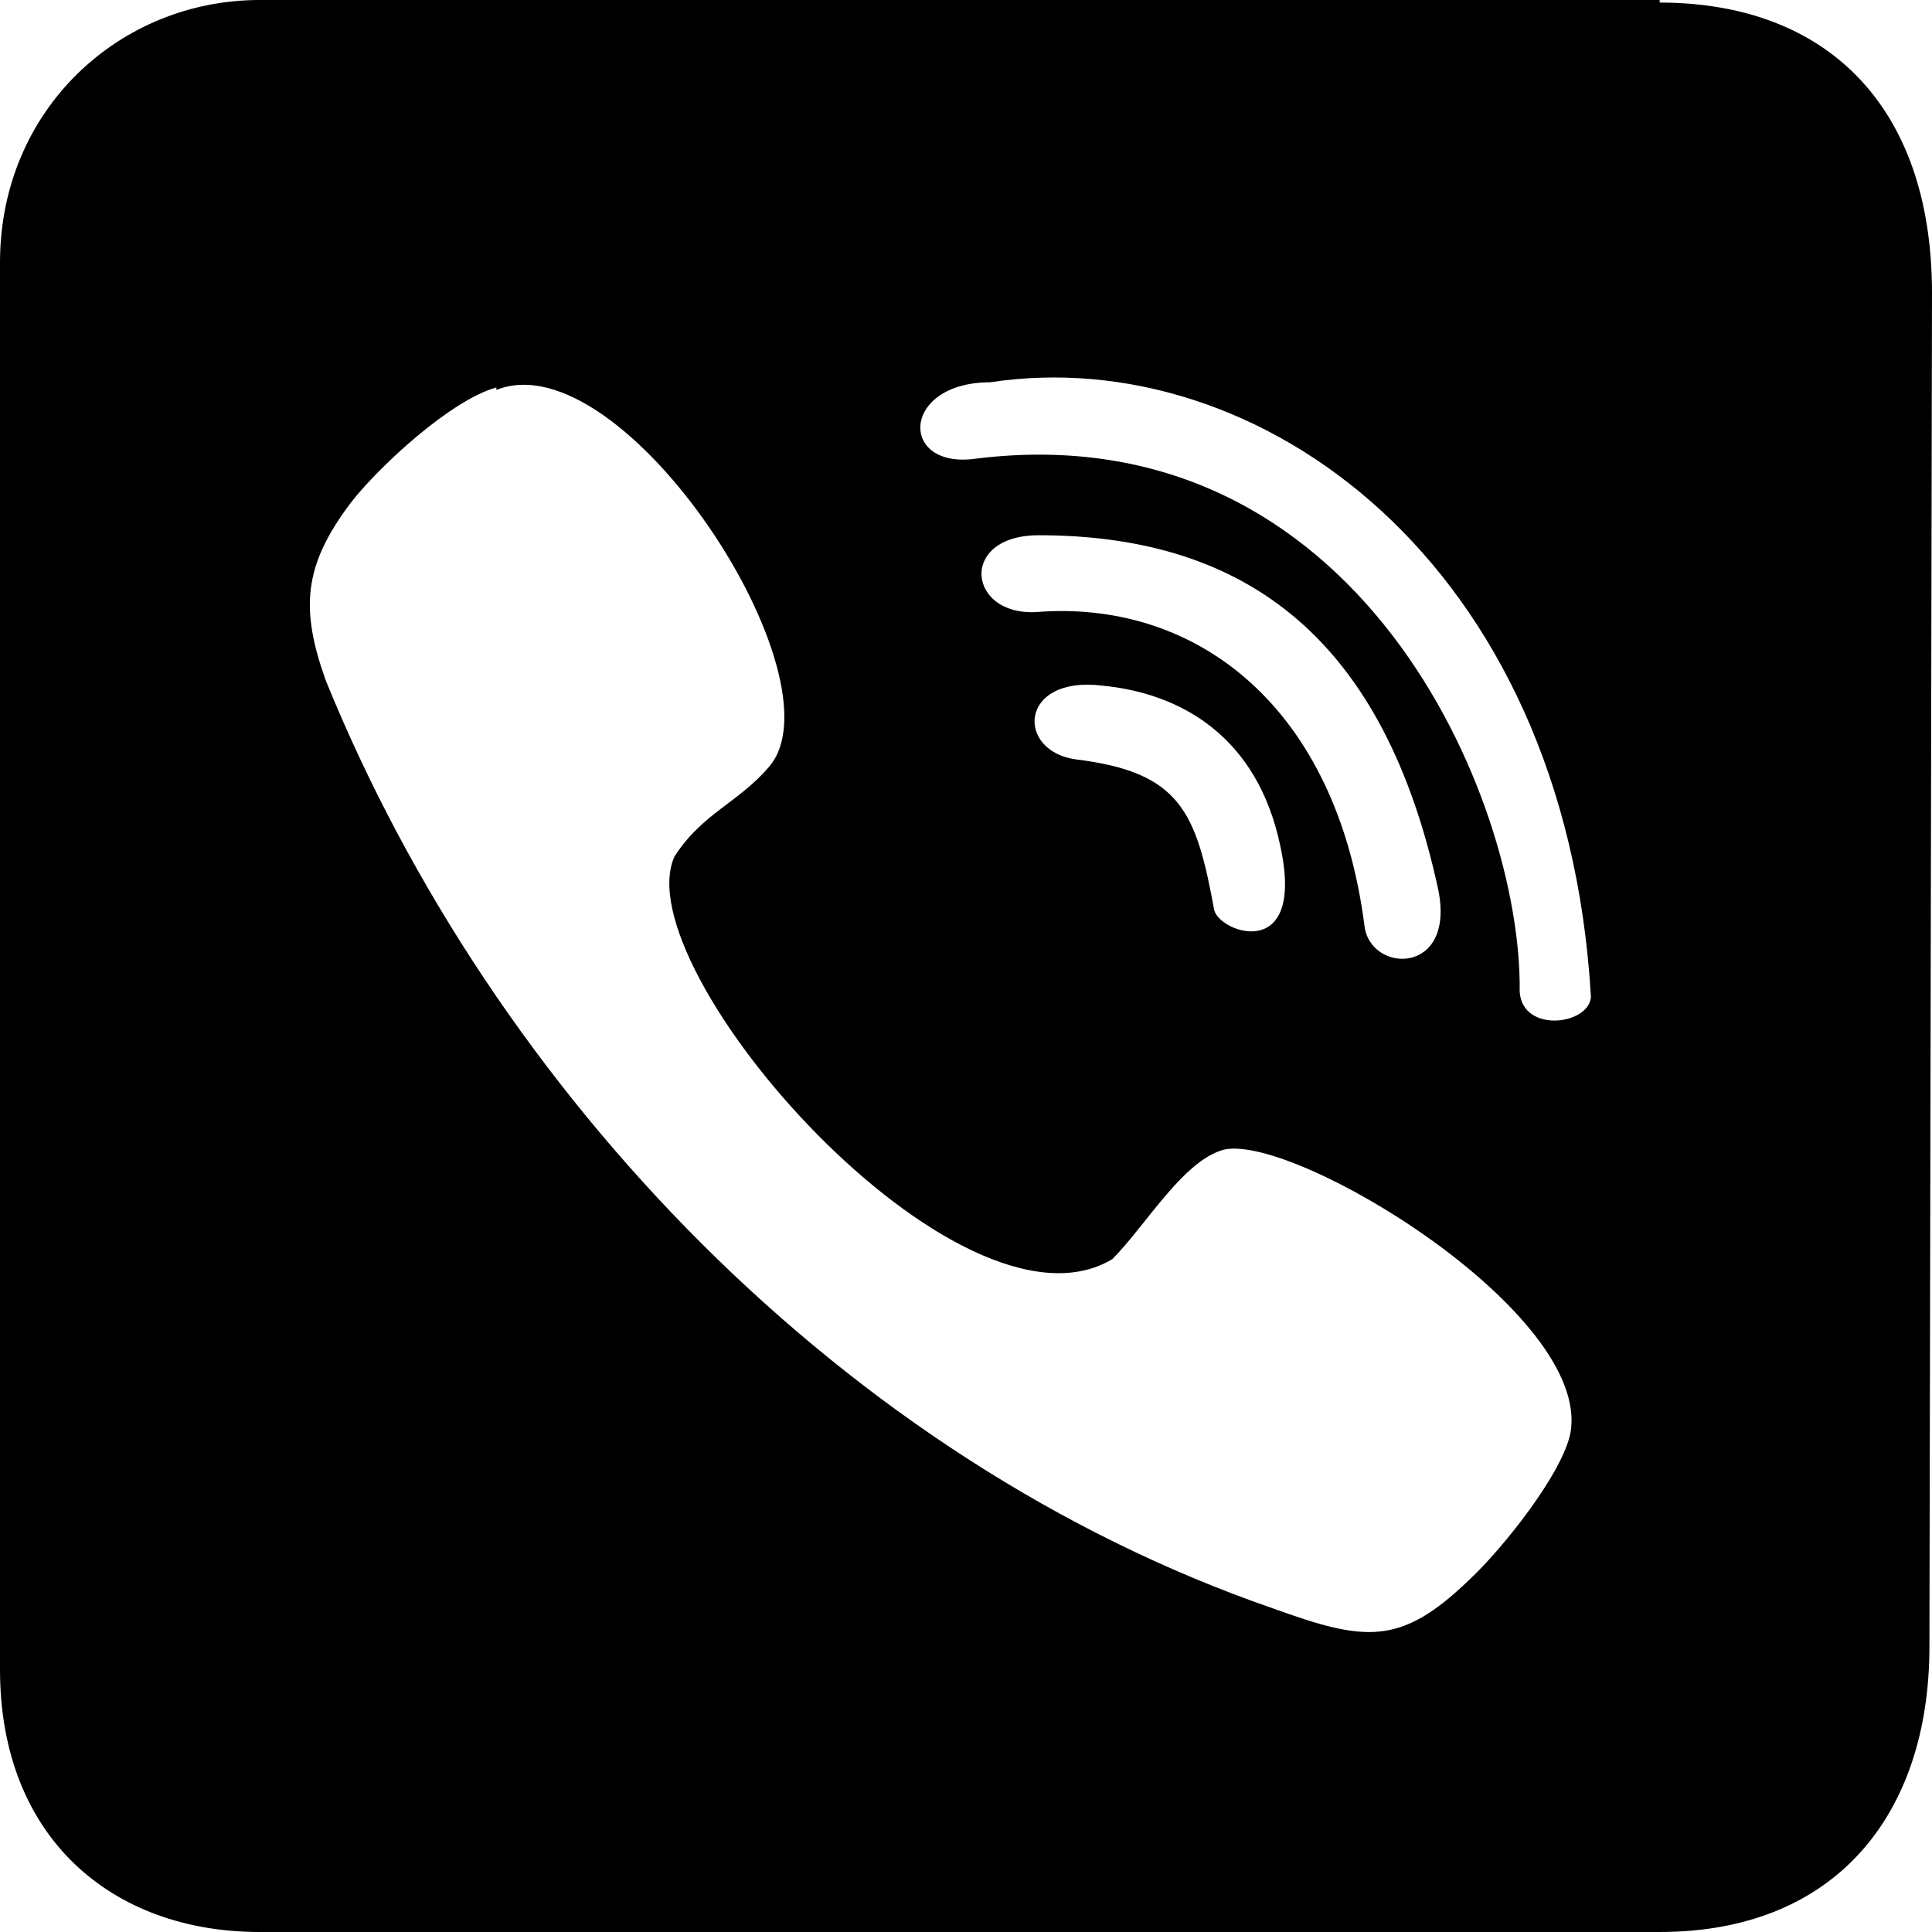 <svg width="24" height="24" viewBox="0 0 24 24" fill="none" xmlns="http://www.w3.org/2000/svg">
<g clip-path="url(#clip0_2445_31614)">
<path d="M20.617 0.032C22.672 0.032 24 1.298 24 3.641L23.968 20.454C23.968 22.544 22.798 24 20.617 24H3.225C1.391 24 0 22.828 0 20.739L0 3.261C0 1.361 1.486 -1.90735e-06 3.225 -1.90735e-06H20.617V0.032ZM19.763 12.38C19.447 6.966 15.621 4.243 12.3 4.749C11.194 4.749 11.162 5.826 12.111 5.699C16.885 5.098 18.909 9.942 18.878 12.317C18.909 12.855 19.794 12.728 19.763 12.348V12.38ZM16.949 11.493C17.012 12.095 18.087 12.127 17.866 11.05C17.202 7.979 15.526 6.649 12.901 6.649C11.889 6.649 12.016 7.694 12.933 7.599C14.893 7.472 16.601 8.802 16.949 11.493ZM13.376 9.435C14.672 9.594 14.862 10.1 15.083 11.303C15.146 11.588 16.221 11.968 15.905 10.512C15.621 9.15 14.672 8.612 13.692 8.517C12.648 8.39 12.617 9.34 13.376 9.435ZM6.166 4.813C5.597 4.971 4.711 5.794 4.364 6.237C3.763 7.029 3.731 7.567 4.047 8.454C6.134 13.583 10.498 18.142 15.81 19.979C16.949 20.39 17.391 20.454 18.245 19.631C18.656 19.251 19.415 18.301 19.51 17.794C19.763 16.306 16.095 14.09 15.21 14.28C14.704 14.406 14.229 15.23 13.818 15.641C11.921 16.781 7.747 12.032 8.379 10.639C8.727 10.1 9.17 9.974 9.549 9.53C10.498 8.454 7.747 4.211 6.166 4.844V4.813Z" fill="black"/>
</g>
<defs>
<clipPath id="clip0_2445_31614">
<rect width="24" height="24" fill="white"/>
</clipPath>
</defs>
</svg>
